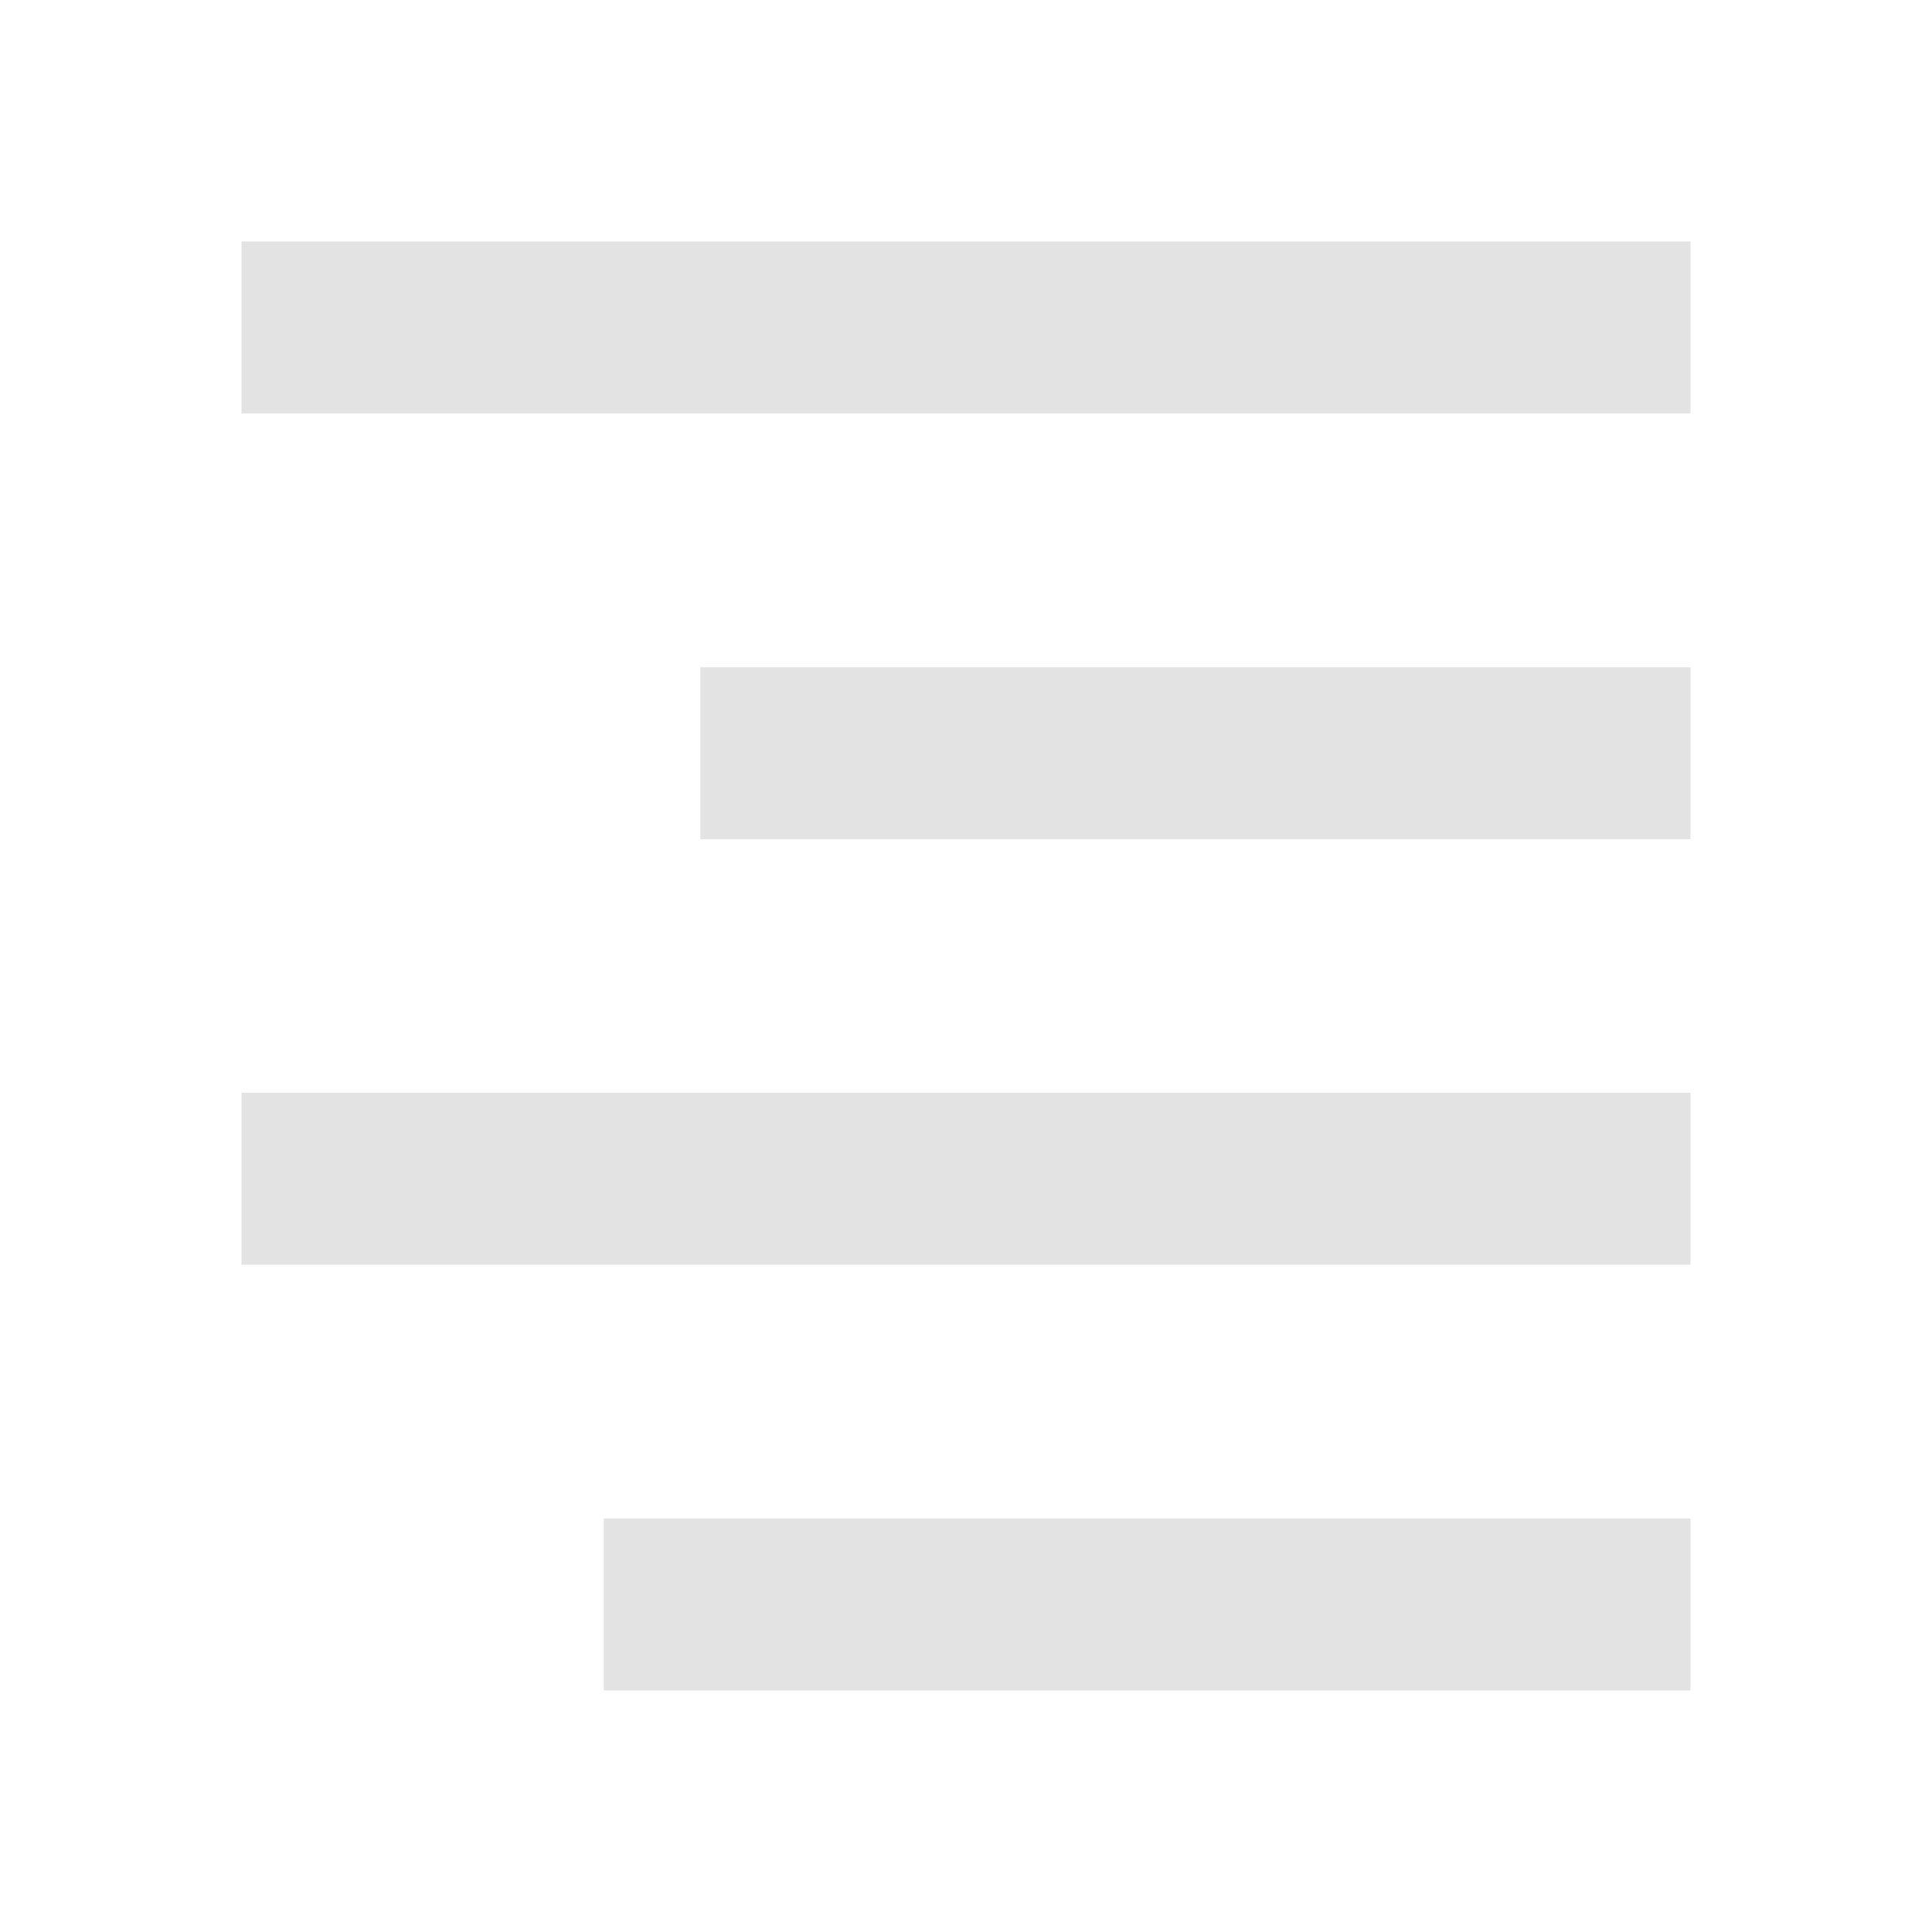 <?xml version="1.0" encoding="UTF-8" standalone="no"?>
<svg
   xmlns:dc="http://purl.org/dc/elements/1.1/"
   xmlns:cc="http://creativecommons.org/ns#"
   xmlns:rdf="http://www.w3.org/1999/02/22-rdf-syntax-ns#"
   xmlns:svg="http://www.w3.org/2000/svg"
   xmlns="http://www.w3.org/2000/svg"
   xmlns:sodipodi="http://sodipodi.sourceforge.net/DTD/sodipodi-0.dtd"
   xmlns:inkscape="http://www.inkscape.org/namespaces/inkscape"
   height="22"
   viewBox="0 0 22 22"
   width="22"
   version="1.1"
   id="svg12"
   sodipodi:docname="format-justify-right.svg"
   inkscape:version="0.92+devel (01e32517f0, 2017-08-26, custom)">
  <defs
     id="defs14" />
  <sodipodi:namedview
     id="namedview2"
     inkscape:document-rotation="0"
     showgrid="false"
     pagecolor="#002466"
     inkscape:pageopacity="0"
     borderlayer="true"
     inkscape:showpageshadow="false"
     bordercolor="#ffffff"
     borderopacity="0.325"
     inkscape:zoom="45.9375"
     inkscape:cx="7.9673469"
     inkscape:cy="8"
     inkscape:window-width="1920"
     inkscape:window-height="1051"
     inkscape:window-x="0"
     inkscape:window-y="0"
     inkscape:window-maximized="1"
     inkscape:current-layer="svg12" />
  <g
     transform="matrix(-1.375,0,0,1.375,22,0)"
     id="g10"
     inkscape:label="#format-justify-right"
     style="stroke-width:0.727">
    <path
       style="fill:none;stroke-width:1.587;stroke-linecap:round"
       d="M 0,0 H 16 V 16 H 0 Z"
       id="rect6"
       inkscape:connector-curvature="0"
       inkscape:label="#pboundary" />
    <path
       d="M 2,2 V 3.424 H 14 V 2 Z m 0,3.526 v 1.424 h 8.2 V 5.526 Z M 2,9.05 v 1.424 H 14 V 9.05 Z m 0,3.526 V 14 h 9 v -1.424 z"
       fill="#d0d0d0"
       opacity=".6"
       id="path8"
       inkscape:connector-curvature="0"
       inkscape:label="#"
       style="stroke-width:0.727" />
  </g>
</svg>
